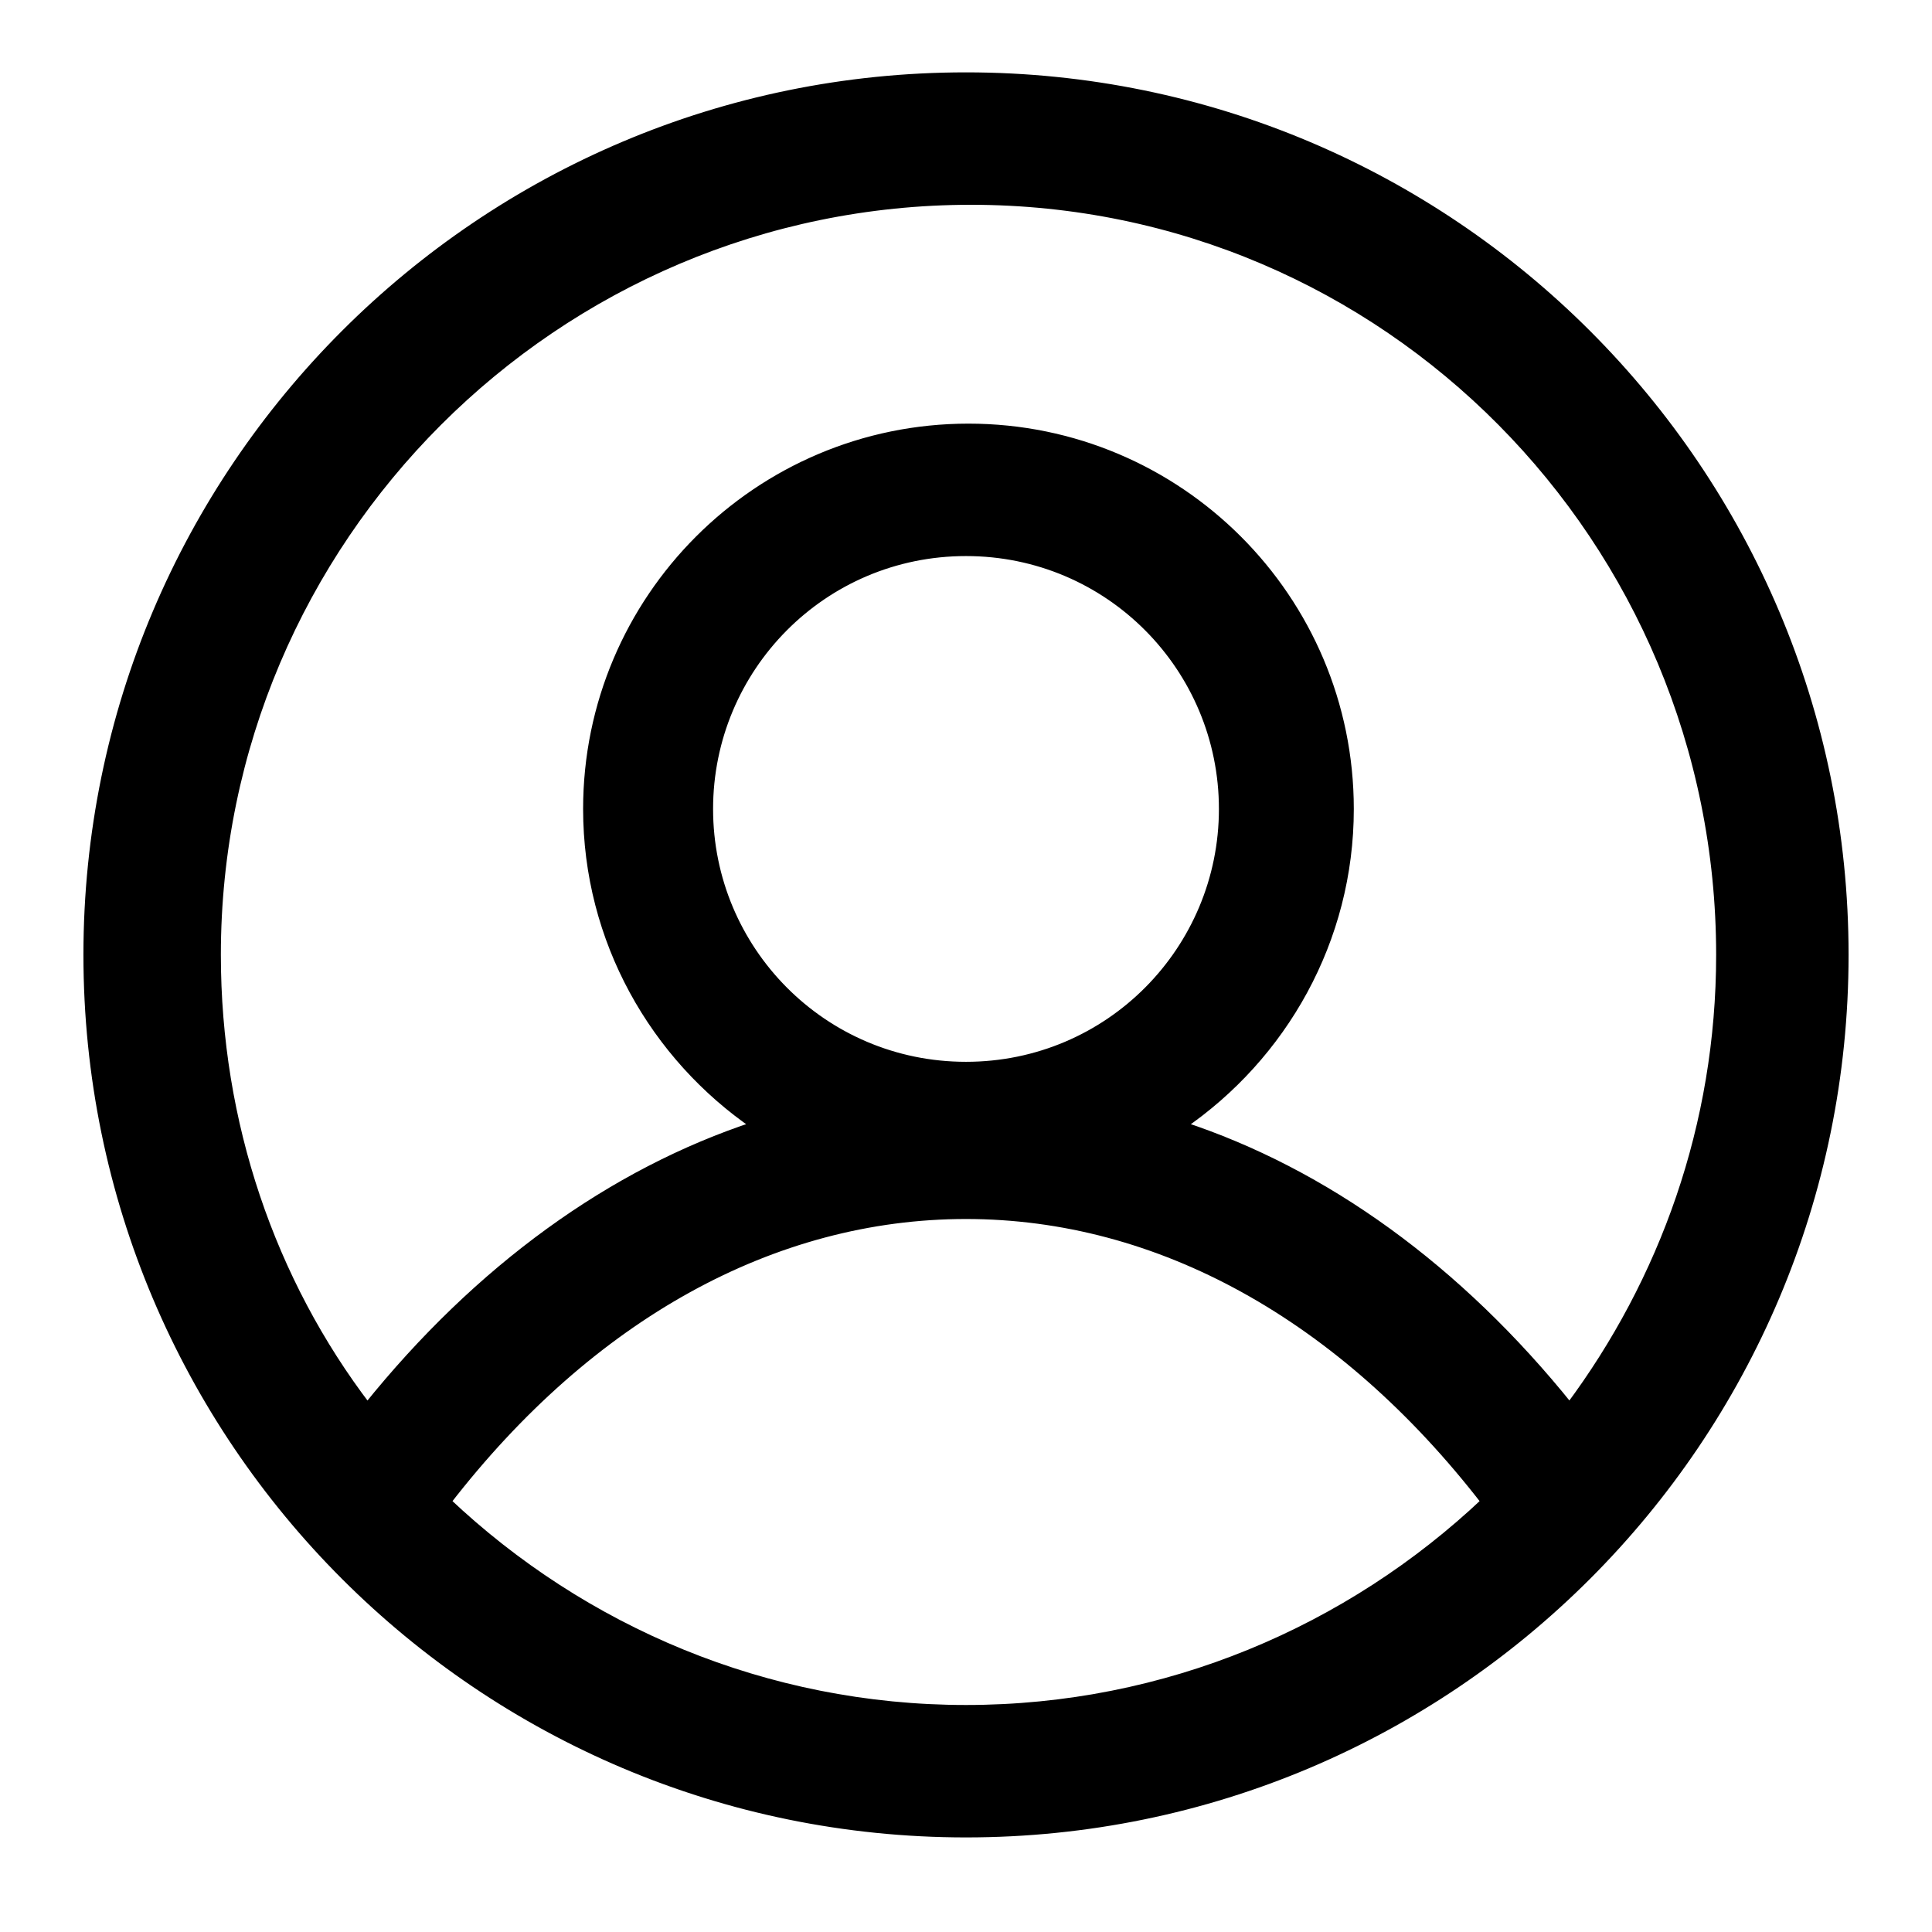 <svg viewBox="0 0 22 22" fill="none" xmlns="http://www.w3.org/2000/svg">
<path d="M11 0.874C5.479 0.874 1 5.352 1 10.873C1 16.395 5.479 20.873 11 20.873C16.521 20.873 21 16.395 21 10.873C21 5.352 16.521 0.874 11 0.874ZM5.085 17.099C6.718 14.986 8.803 13.831 11 13.831C13.197 13.831 15.282 14.986 16.916 17.099C15.366 18.564 13.282 19.465 11 19.465C8.718 19.465 6.634 18.564 5.085 17.099ZM11 12.141C9.366 12.141 8.07 10.817 8.07 9.212C8.07 7.606 9.366 6.282 11 6.282C12.634 6.282 13.93 7.606 13.93 9.212C13.93 10.817 12.634 12.141 11 12.141ZM17.873 16.029C16.606 14.451 15.085 13.352 13.451 12.817C14.606 12.028 15.366 10.704 15.366 9.212C15.366 6.817 13.422 4.874 11.028 4.874C8.634 4.874 6.69 6.817 6.69 9.212C6.69 10.704 7.451 12.028 8.606 12.817C6.972 13.352 5.451 14.451 4.183 16.029C3.085 14.592 2.465 12.789 2.465 10.873C2.465 6.141 6.324 2.282 11.056 2.282C15.789 2.282 19.592 6.141 19.592 10.873C19.592 12.817 18.944 14.592 17.873 16.029Z" fill="#000" stroke="#000" stroke-width="0.1"/>
</svg>
